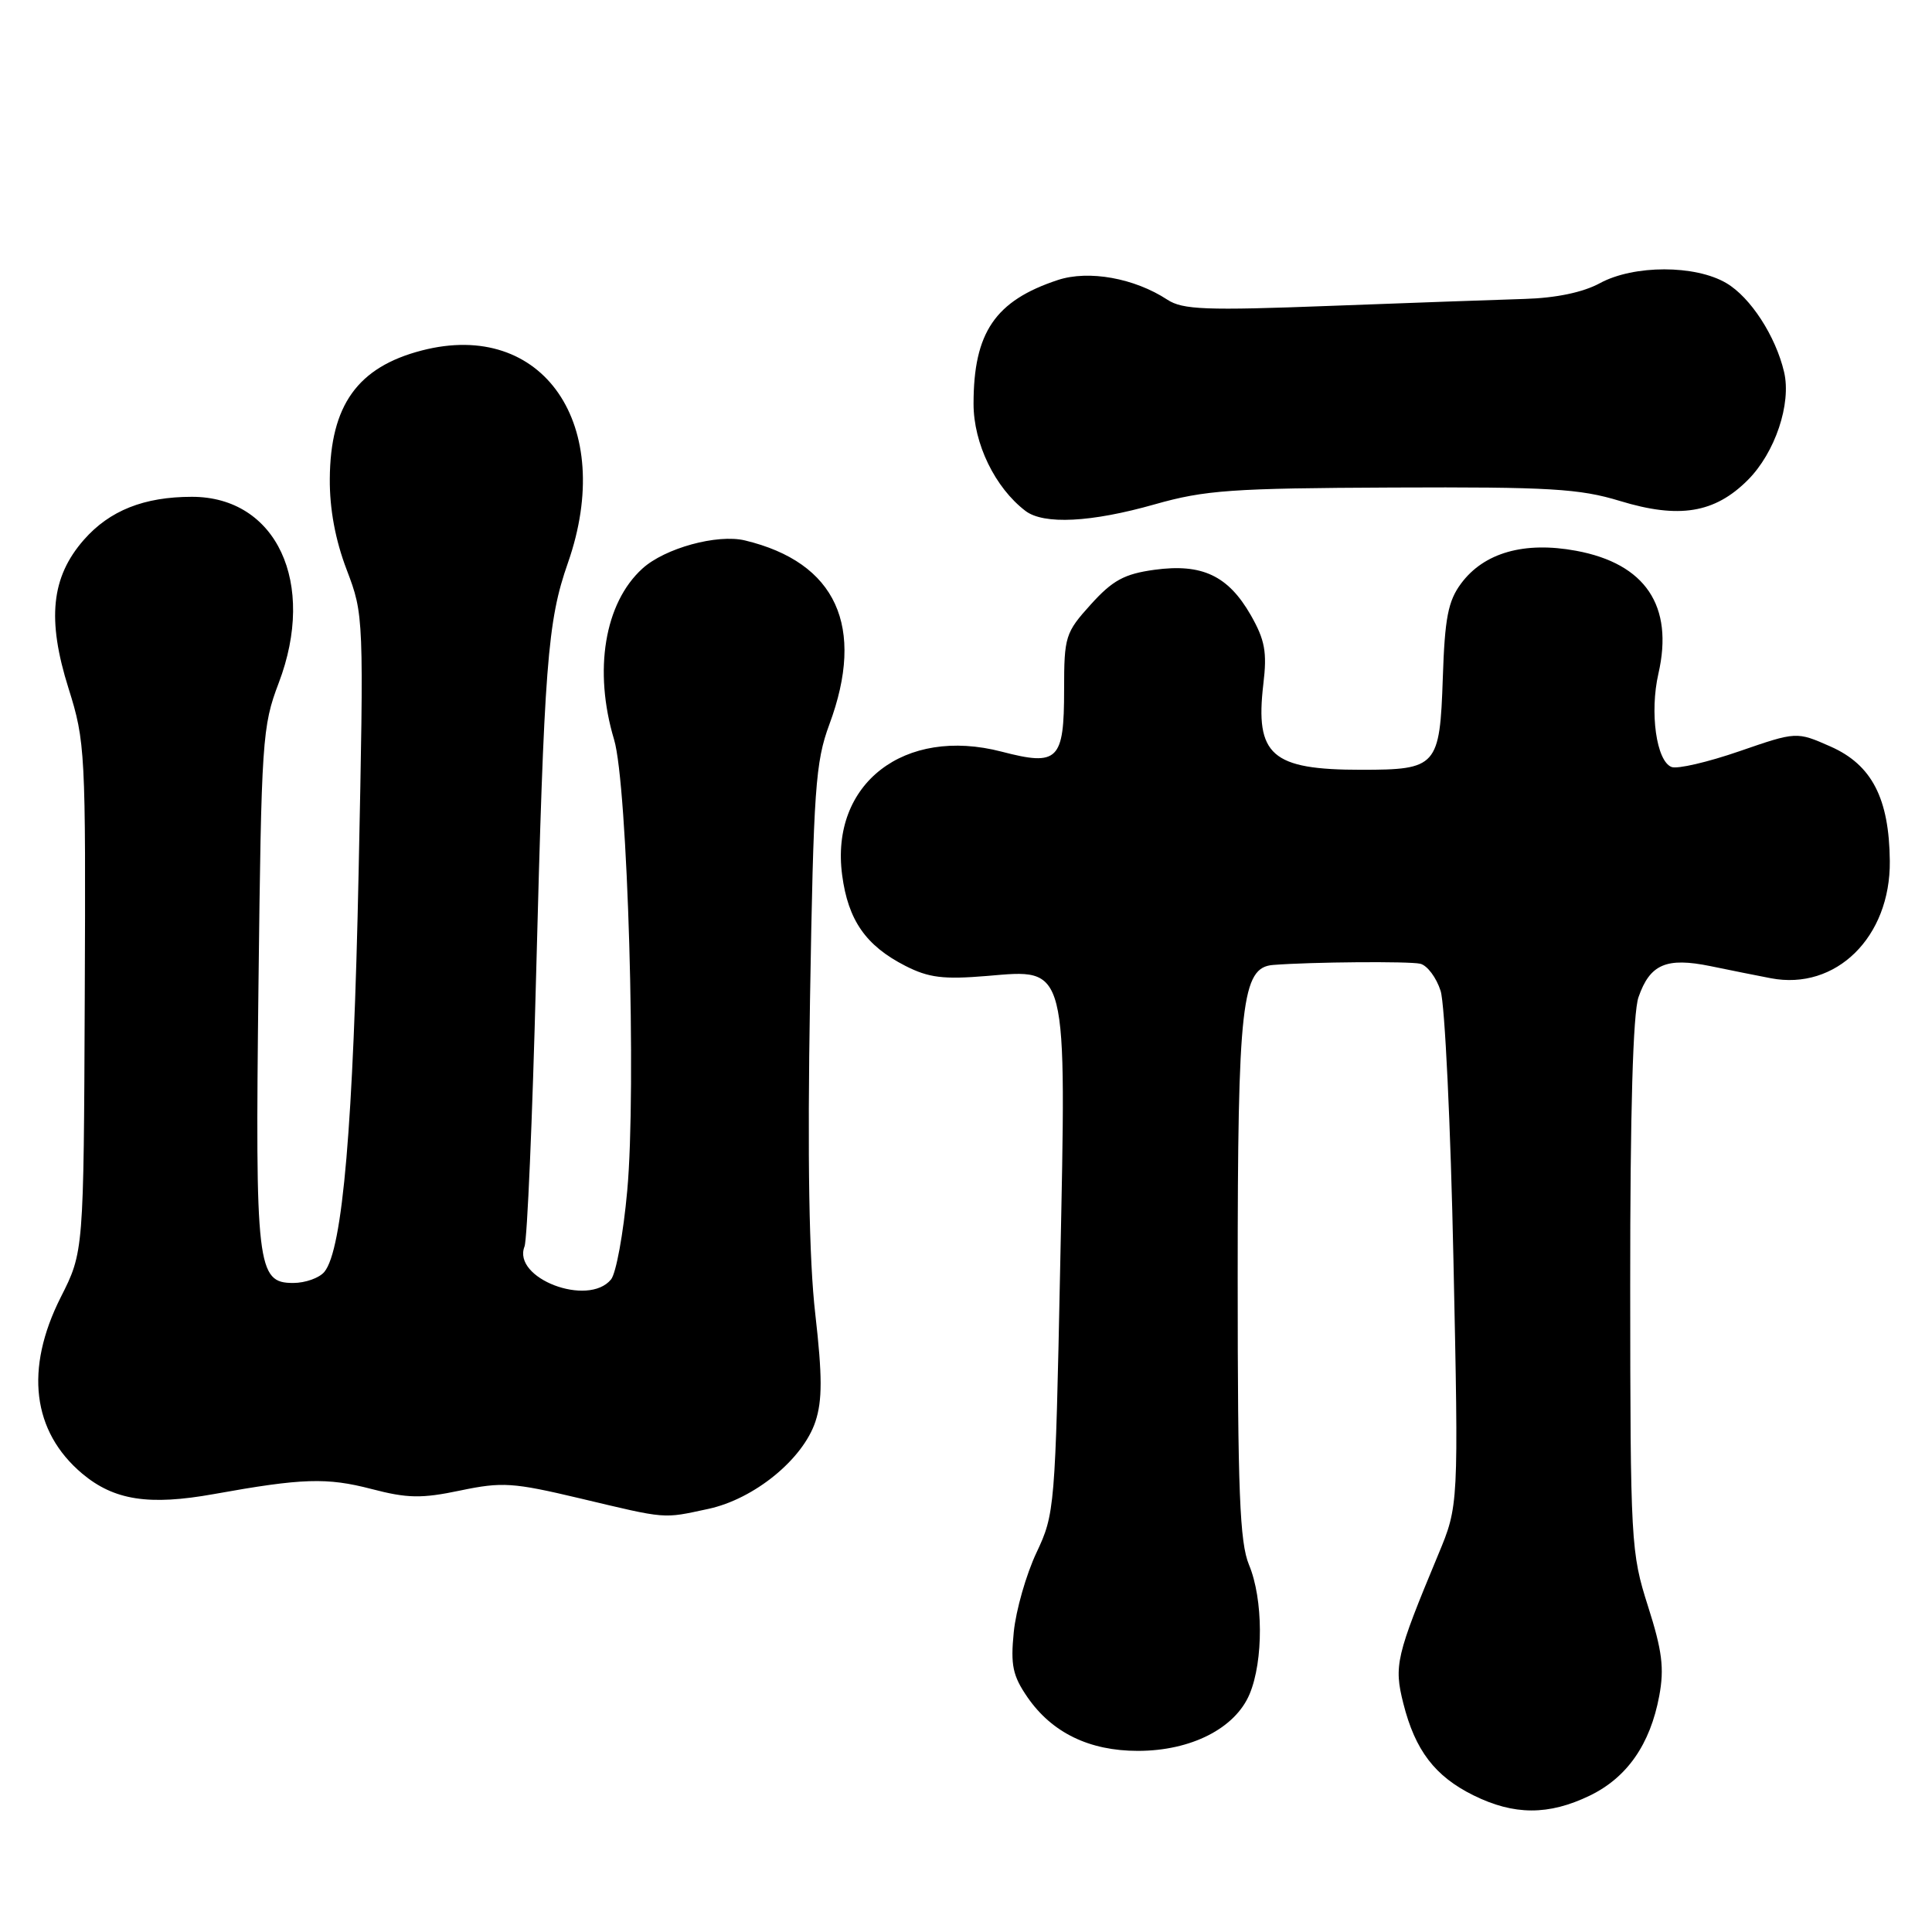 <?xml version="1.0" encoding="UTF-8" standalone="no"?>
<!DOCTYPE svg PUBLIC "-//W3C//DTD SVG 1.1//EN" "http://www.w3.org/Graphics/SVG/1.1/DTD/svg11.dtd" >
<svg xmlns="http://www.w3.org/2000/svg" xmlns:xlink="http://www.w3.org/1999/xlink" version="1.1" viewBox="0 0 256 256">
 <g >
 <path fill="currentColor"
d=" M 210.65 237.93 C 215.60 235.53 218.66 231.14 219.86 224.71 C 220.54 221.06 220.25 218.73 218.37 212.84 C 216.10 205.72 216.03 204.43 216.01 170.40 C 216.00 147.32 216.38 134.21 217.11 132.13 C 218.63 127.75 220.80 126.82 226.66 128.02 C 229.32 128.57 232.91 129.29 234.64 129.62 C 243.28 131.28 250.51 124.16 250.41 114.10 C 250.33 105.79 248.03 101.34 242.56 98.92 C 238.05 96.93 238.05 96.93 230.46 99.55 C 226.29 100.99 222.25 101.93 221.49 101.63 C 219.48 100.86 218.57 94.41 219.75 89.25 C 221.80 80.29 218.03 74.68 208.84 72.98 C 201.98 71.71 196.63 73.23 193.60 77.32 C 191.88 79.63 191.44 81.89 191.18 89.82 C 190.78 101.58 190.41 102.00 180.36 102.00 C 168.48 102.00 166.29 100.08 167.40 90.64 C 167.91 86.40 167.61 84.80 165.73 81.50 C 162.73 76.27 159.27 74.64 152.97 75.50 C 148.97 76.05 147.42 76.90 144.54 80.09 C 141.16 83.83 141.00 84.34 141.00 91.38 C 141.00 100.77 140.21 101.55 132.73 99.60 C 119.82 96.24 109.98 103.85 111.59 115.96 C 112.38 121.94 114.73 125.31 119.96 127.98 C 123.06 129.56 125.00 129.80 130.77 129.32 C 141.56 128.41 141.31 127.42 140.48 167.84 C 139.83 199.84 139.76 200.61 137.33 205.75 C 135.97 208.64 134.62 213.36 134.33 216.25 C 133.89 220.65 134.19 222.05 136.15 224.90 C 139.40 229.60 144.35 232.00 150.77 232.00 C 157.82 232.00 163.67 229.02 165.58 224.47 C 167.43 220.04 167.39 211.88 165.50 207.35 C 164.27 204.39 164.00 197.67 164.00 169.35 C 164.00 132.89 164.53 128.18 168.70 127.86 C 173.81 127.46 186.72 127.36 188.19 127.70 C 189.12 127.92 190.33 129.54 190.89 131.30 C 191.45 133.06 192.22 149.12 192.59 167.00 C 193.28 199.50 193.28 199.50 190.57 206.00 C 184.98 219.43 184.68 220.69 185.95 225.72 C 187.52 231.94 190.13 235.36 195.24 237.89 C 200.62 240.55 205.20 240.56 210.65 237.93 Z  M 93.84 199.94 C 99.94 198.63 106.39 193.37 108.05 188.36 C 108.97 185.56 108.97 182.36 108.03 174.12 C 107.20 166.92 106.98 153.52 107.33 132.50 C 107.80 104.51 108.05 100.97 109.89 96.00 C 114.71 83.03 110.81 74.52 98.71 71.61 C 95.04 70.73 88.10 72.63 85.12 75.34 C 80.10 79.90 78.62 88.85 81.37 98.00 C 83.17 103.98 84.35 144.33 83.11 157.79 C 82.60 163.46 81.63 168.74 80.96 169.54 C 77.92 173.22 67.85 169.38 69.50 165.17 C 69.86 164.25 70.55 148.20 71.03 129.50 C 72.11 87.93 72.54 82.32 75.25 74.59 C 81.64 56.33 71.97 42.27 55.89 46.44 C 47.39 48.64 43.77 53.69 43.70 63.45 C 43.67 67.44 44.43 71.55 45.94 75.50 C 48.21 81.47 48.22 81.67 47.52 115.50 C 46.83 148.96 45.41 165.60 42.98 168.53 C 42.31 169.34 40.45 170.00 38.85 170.00 C 34.05 170.00 33.81 167.92 34.25 130.50 C 34.63 98.02 34.75 96.23 36.93 90.50 C 41.97 77.25 36.64 65.83 25.43 65.83 C 19.08 65.83 14.52 67.65 11.12 71.52 C 6.78 76.46 6.20 82.07 9.08 91.21 C 11.30 98.26 11.37 99.62 11.23 132.19 C 11.09 165.89 11.09 165.89 8.04 171.91 C 3.26 181.40 4.27 189.68 10.89 195.26 C 15.11 198.80 19.73 199.52 28.35 197.97 C 40.07 195.86 43.31 195.76 49.23 197.30 C 53.98 198.54 55.85 198.58 60.99 197.50 C 66.54 196.34 67.98 196.44 76.80 198.53 C 88.50 201.31 87.74 201.25 93.84 199.94 Z  M 153.00 66.83 C 159.66 64.94 163.19 64.69 184.50 64.60 C 205.32 64.51 209.31 64.75 214.65 66.38 C 222.49 68.77 227.20 68.00 231.59 63.61 C 235.21 59.99 237.39 53.49 236.40 49.29 C 235.28 44.53 231.95 39.40 228.76 37.52 C 224.64 35.08 216.50 35.08 212.00 37.52 C 209.76 38.74 206.17 39.49 202.00 39.61 C 198.43 39.72 186.85 40.13 176.27 40.53 C 159.76 41.16 156.71 41.04 154.68 39.71 C 150.32 36.85 144.26 35.76 140.18 37.10 C 131.87 39.84 129.00 44.05 129.00 53.51 C 129.00 58.77 131.84 64.62 135.88 67.70 C 138.30 69.54 144.59 69.22 153.00 66.83 Z "/>
</g>
</svg>